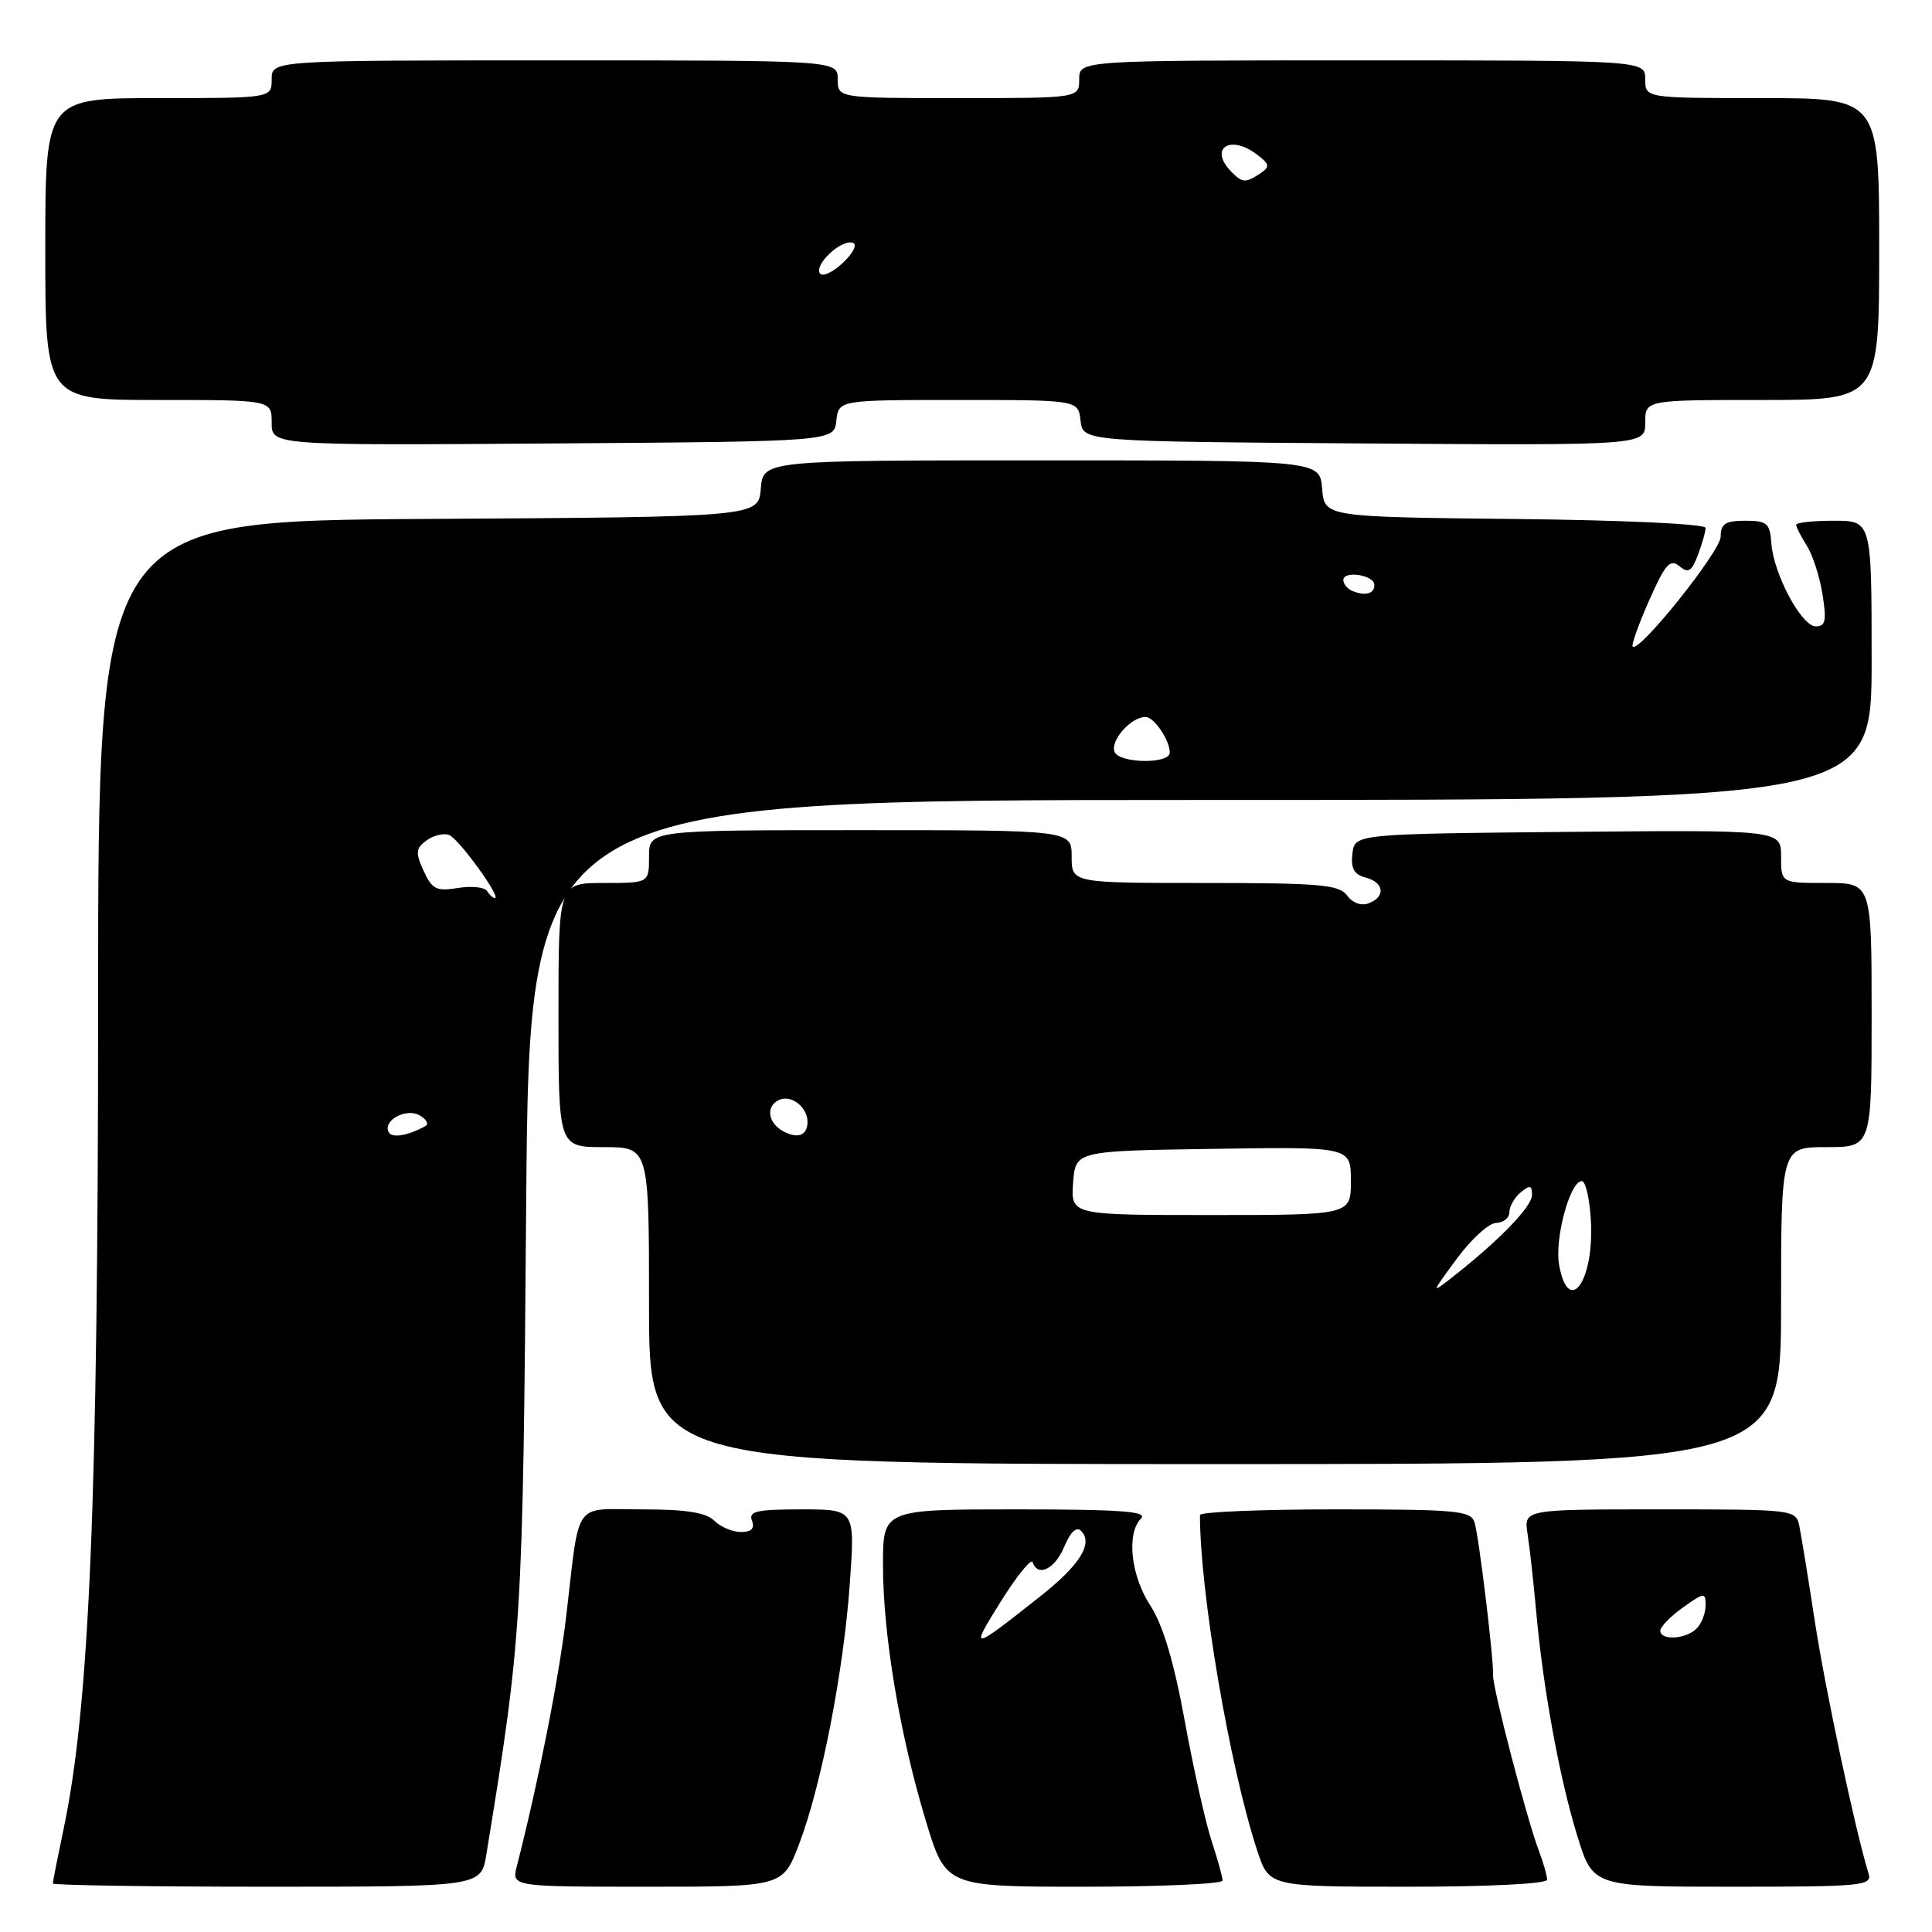 <?xml version="1.0" encoding="UTF-8" standalone="no"?>
<!DOCTYPE svg PUBLIC "-//W3C//DTD SVG 1.1//EN" "http://www.w3.org/Graphics/SVG/1.1/DTD/svg11.dtd" >
<svg xmlns="http://www.w3.org/2000/svg" xmlns:xlink="http://www.w3.org/1999/xlink" version="1.1" viewBox="0 0 256 256">
 <g >
 <path fill="currentColor"
d=" M 64.44 245.75 C 69.17 216.79 69.28 215.12 69.72 159.75 C 70.15 106.00 70.15 106.00 159.08 106.00 C 248.00 106.00 248.00 106.00 248.00 87.50 C 248.00 69.00 248.00 69.00 243.00 69.00 C 240.25 69.00 238.00 69.24 238.00 69.54 C 238.00 69.83 238.63 71.07 239.40 72.29 C 240.18 73.50 241.12 76.41 241.49 78.75 C 242.05 82.23 241.89 83.00 240.61 83.00 C 238.71 83.00 234.99 76.04 234.71 71.96 C 234.52 69.33 234.14 69.00 231.25 69.00 C 228.62 69.00 228.00 69.40 228.00 71.10 C 228.00 73.02 217.20 86.53 216.34 85.68 C 216.14 85.47 217.12 82.72 218.52 79.56 C 220.64 74.76 221.30 74.00 222.51 75.01 C 223.70 76.00 224.15 75.74 224.98 73.54 C 225.54 72.07 226.00 70.46 226.00 69.95 C 226.00 69.43 215.21 68.92 200.75 68.77 C 175.50 68.50 175.50 68.50 175.19 64.75 C 174.88 61.00 174.88 61.00 138.00 61.00 C 101.12 61.00 101.12 61.00 100.81 64.75 C 100.50 68.50 100.50 68.50 56.75 68.76 C 13.00 69.02 13.00 69.02 13.00 132.91 C 13.00 198.74 11.86 226.01 8.44 242.29 C 7.65 246.05 7.00 249.33 7.00 249.57 C 7.00 249.80 19.77 250.00 35.37 250.00 C 63.74 250.00 63.74 250.00 64.44 245.75 Z  M 105.86 244.42 C 108.82 236.69 111.80 221.38 112.61 209.75 C 113.30 200.00 113.30 200.00 106.18 200.00 C 100.26 200.00 99.16 200.25 99.64 201.50 C 100.03 202.53 99.58 203.00 98.18 203.00 C 97.06 203.00 95.47 202.32 94.64 201.50 C 93.56 200.42 90.91 200.00 85.09 200.00 C 75.81 200.00 76.87 198.50 75.02 214.20 C 74.05 222.39 71.35 236.07 68.49 247.25 C 67.78 250.00 67.78 250.00 85.75 250.00 C 103.72 250.00 103.72 250.00 105.86 244.42 Z  M 162.00 249.18 C 162.00 248.73 161.34 246.36 160.54 243.93 C 159.74 241.49 158.13 234.32 156.98 228.00 C 155.55 220.18 154.09 215.31 152.44 212.77 C 149.83 208.78 149.23 203.17 151.20 201.20 C 152.13 200.27 148.47 200.00 134.70 200.00 C 117.00 200.00 117.00 200.00 117.00 207.37 C 117.00 216.57 119.22 229.84 122.67 241.25 C 125.32 250.00 125.32 250.00 143.66 250.00 C 153.75 250.00 162.00 249.63 162.00 249.18 Z  M 205.00 249.07 C 205.00 248.55 204.52 246.87 203.94 245.33 C 202.33 241.11 197.79 223.71 197.84 222.00 C 197.92 219.70 195.98 203.73 195.39 201.75 C 194.92 200.17 193.14 200.00 176.93 200.00 C 167.07 200.00 159.00 200.34 159.00 200.75 C 159.01 211.11 162.93 234.07 166.60 245.25 C 168.16 250.00 168.16 250.00 186.58 250.00 C 197.34 250.00 205.00 249.61 205.00 249.07 Z  M 247.59 248.25 C 245.86 242.63 241.89 224.01 240.50 215.00 C 239.62 209.22 238.68 203.49 238.43 202.25 C 237.97 200.02 237.83 200.00 219.94 200.00 C 201.91 200.00 201.91 200.00 202.41 203.25 C 202.69 205.04 203.20 209.65 203.55 213.50 C 204.46 223.73 206.65 235.65 209.01 243.30 C 211.08 250.00 211.08 250.00 229.61 250.00 C 246.79 250.00 248.10 249.87 247.59 248.25 Z  M 236.00 173.00 C 236.00 152.00 236.00 152.00 242.00 152.00 C 248.00 152.00 248.00 152.00 248.00 134.50 C 248.00 117.00 248.00 117.00 242.00 117.00 C 236.00 117.00 236.00 117.00 236.00 113.48 C 236.00 109.97 236.00 109.97 207.75 110.23 C 179.50 110.50 179.50 110.50 179.20 113.12 C 178.97 115.07 179.42 115.88 180.95 116.28 C 183.41 116.92 183.64 118.82 181.36 119.69 C 180.38 120.07 179.22 119.65 178.50 118.66 C 177.44 117.22 174.93 117.00 159.64 117.00 C 142.00 117.00 142.00 117.00 142.00 113.50 C 142.00 110.00 142.00 110.00 114.00 110.00 C 86.00 110.00 86.00 110.00 86.00 113.50 C 86.00 117.00 86.00 117.00 80.00 117.00 C 74.00 117.00 74.00 117.00 74.00 134.50 C 74.00 152.00 74.00 152.00 80.00 152.00 C 86.00 152.00 86.00 152.00 86.00 173.00 C 86.00 194.00 86.00 194.00 161.00 194.00 C 236.00 194.00 236.00 194.00 236.00 173.00 Z  M 110.82 55.75 C 111.13 53.00 111.13 53.00 127.00 53.00 C 142.87 53.00 142.87 53.00 143.18 55.75 C 143.50 58.50 143.50 58.50 180.75 58.76 C 218.00 59.02 218.00 59.02 218.00 56.01 C 218.00 53.00 218.00 53.00 233.50 53.00 C 249.00 53.00 249.00 53.00 249.00 33.00 C 249.00 13.00 249.00 13.00 233.50 13.00 C 218.00 13.00 218.00 13.00 218.00 10.50 C 218.00 8.00 218.00 8.00 180.50 8.00 C 143.00 8.00 143.00 8.00 143.00 10.50 C 143.00 13.00 143.00 13.00 127.00 13.00 C 111.00 13.00 111.00 13.00 111.00 10.50 C 111.00 8.00 111.00 8.00 73.50 8.00 C 36.00 8.00 36.00 8.00 36.00 10.50 C 36.00 13.00 36.00 13.00 21.00 13.00 C 6.00 13.00 6.00 13.00 6.00 33.00 C 6.00 53.00 6.00 53.00 21.00 53.00 C 36.00 53.00 36.00 53.00 36.00 56.01 C 36.00 59.02 36.00 59.02 73.25 58.76 C 110.50 58.50 110.50 58.50 110.82 55.75 Z  M 51.54 150.07 C 50.60 148.55 53.75 146.76 55.58 147.78 C 56.50 148.30 56.86 148.94 56.38 149.21 C 54.10 150.46 52.02 150.83 51.54 150.07 Z  M 64.54 118.07 C 64.22 117.55 62.49 117.37 60.69 117.66 C 57.83 118.13 57.25 117.84 56.13 115.39 C 55.03 112.97 55.08 112.41 56.52 111.36 C 57.44 110.69 58.79 110.37 59.51 110.64 C 60.79 111.13 66.49 119.00 65.57 119.00 C 65.32 119.00 64.86 118.58 64.54 118.07 Z  M 147.68 99.62 C 147.10 98.11 149.87 95.00 151.79 95.00 C 152.92 95.00 155.00 98.07 155.00 99.73 C 155.00 101.27 148.28 101.16 147.68 99.62 Z  M 179.25 78.33 C 178.56 78.06 178.00 77.39 178.00 76.85 C 178.00 75.57 182.07 76.19 182.11 77.47 C 182.16 78.65 180.95 79.01 179.25 78.33 Z  M 132.61 212.21 C 134.75 208.79 136.65 206.45 136.83 207.00 C 137.51 209.03 139.79 207.91 141.02 204.94 C 141.83 203.00 142.64 202.24 143.24 202.84 C 144.89 204.49 143.11 207.36 137.87 211.50 C 128.60 218.83 128.46 218.85 132.61 212.21 Z  M 220.00 216.07 C 220.00 215.56 221.35 214.17 223.00 213.00 C 225.83 210.98 226.00 210.97 226.00 212.73 C 226.00 213.76 225.46 215.14 224.80 215.80 C 223.38 217.22 220.00 217.41 220.00 216.07 Z  M 193.04 166.78 C 194.94 164.19 197.29 162.06 198.25 162.04 C 199.21 162.02 200.00 161.38 200.00 160.62 C 200.00 159.86 200.68 158.68 201.50 158.00 C 202.73 156.98 203.00 157.04 203.00 158.34 C 203.00 159.87 198.64 164.38 192.54 169.16 C 189.58 171.48 189.58 171.48 193.04 166.78 Z  M 206.60 167.68 C 205.95 164.21 208.02 156.50 209.60 156.50 C 210.10 156.50 210.64 158.85 210.80 161.72 C 211.26 169.70 207.88 174.50 206.60 167.68 Z  M 142.19 156.75 C 142.50 152.50 142.50 152.50 160.75 152.23 C 179.00 151.95 179.00 151.95 179.00 156.48 C 179.00 161.00 179.00 161.00 160.44 161.00 C 141.89 161.00 141.89 161.00 142.19 156.75 Z  M 103.73 149.87 C 101.66 148.71 101.46 146.42 103.38 145.69 C 104.94 145.09 107.00 146.77 107.00 148.64 C 107.00 150.47 105.69 150.96 103.73 149.87 Z  M 108.63 36.21 C 107.89 35.01 111.51 31.67 113.00 32.17 C 113.63 32.38 113.06 33.54 111.66 34.85 C 110.32 36.11 108.95 36.73 108.63 36.21 Z  M 163.20 22.80 C 160.10 19.70 162.96 17.73 166.56 20.48 C 168.24 21.76 168.30 22.10 167.00 22.97 C 165.06 24.26 164.65 24.25 163.20 22.80 Z "/>
</g>
</svg>
